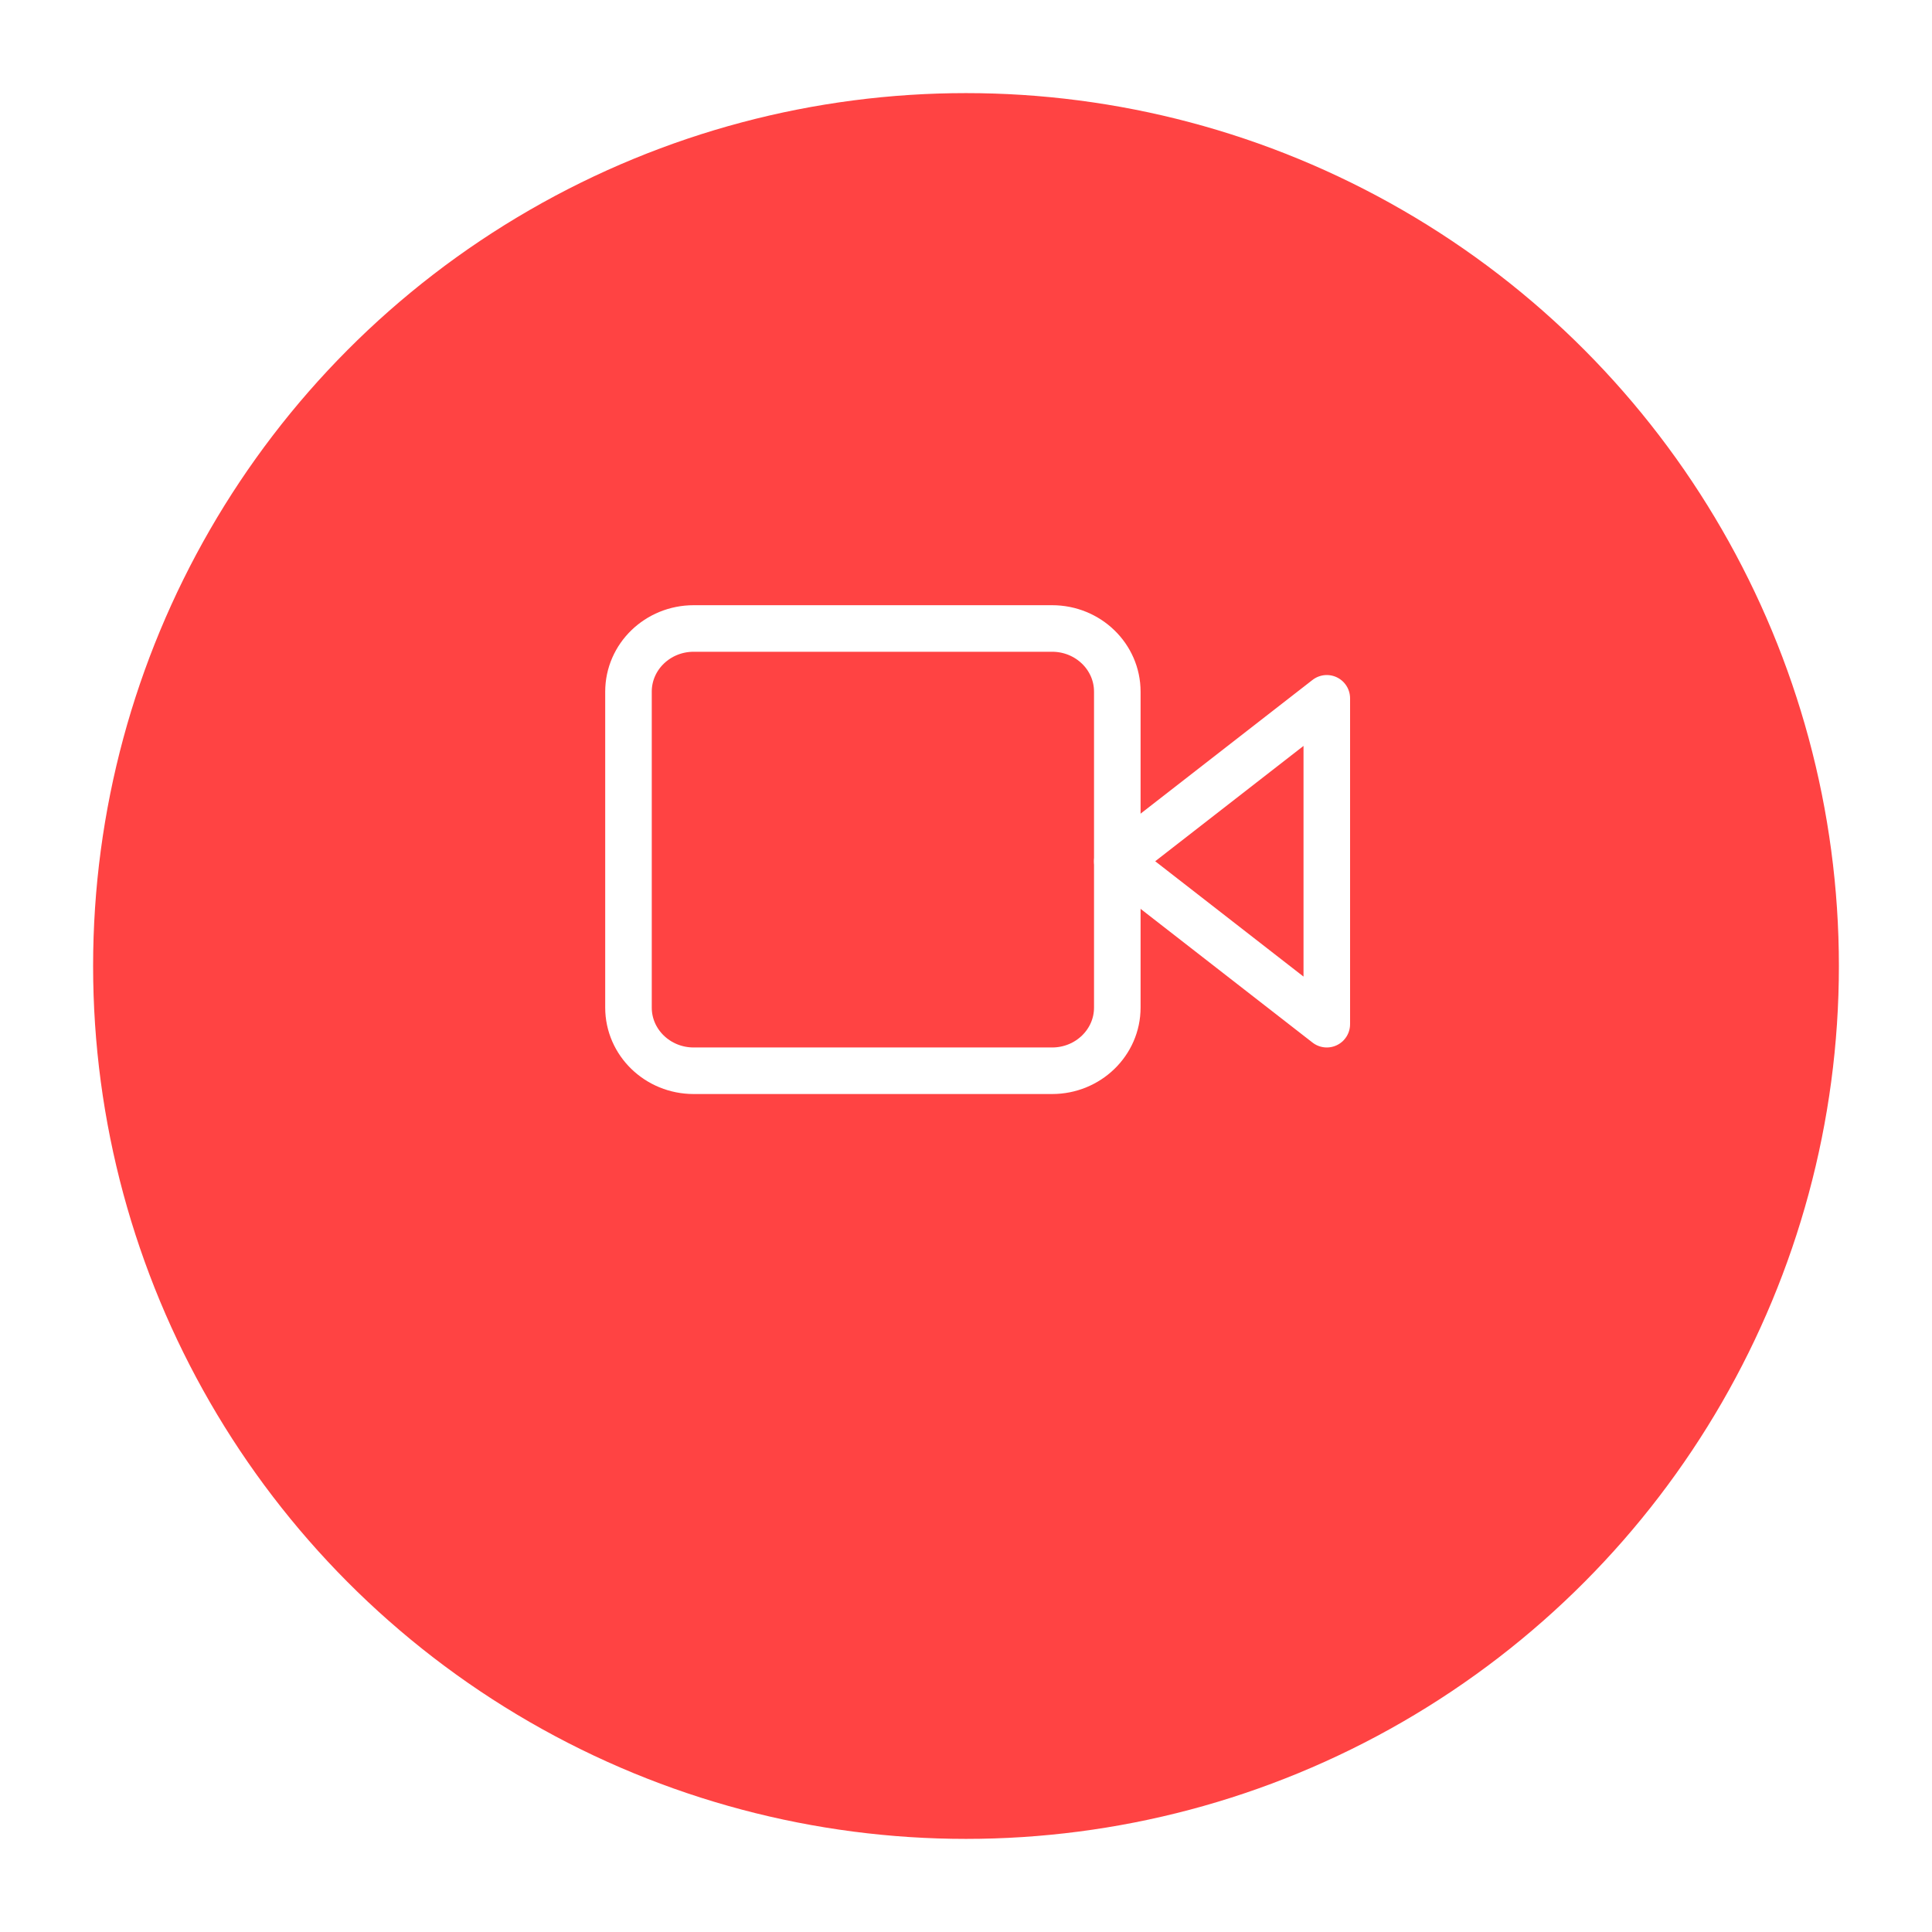 <svg width="83" height="83" viewBox="0 0 83 83" fill="none" xmlns="http://www.w3.org/2000/svg">
  <g filter="url(#filter0_d_0_1)">
    <circle cx="41.5" cy="37.5" r="37.5" fill="#FF4343"/>
  </g>
  <path d="M57 30L48 37L57 44V30Z" stroke="white" stroke-width="2" stroke-linecap="round" stroke-linejoin="round"/>
  <path d="M45.2 27H29.8C28.254 27 27 28.215 27 29.714V43.286C27 44.785 28.254 46 29.8 46H45.2C46.746 46 48 44.785 48 43.286V29.714C48 28.215 46.746 27 45.2 27Z" stroke="white" stroke-width="2" stroke-linecap="round" stroke-linejoin="round"/>
  <defs>
    <filter id="filter0_d_0_1" x="0" y="0" width="83" height="83" filterUnits="userSpaceOnUse" color-interpolation-filters="sRGB">
      <feFlood flood-opacity="0" result="BackgroundImageFix"/>
      <feColorMatrix in="SourceAlpha" type="matrix" values="0 0 0 0 0 0 0 0 0 0 0 0 0 0 0 0 0 0 127 0" result="hardAlpha"/>
      <feOffset dy="4"/>
      <feGaussianBlur stdDeviation="2"/>
      <feComposite in2="hardAlpha" operator="out"/>
      <feColorMatrix type="matrix" values="0 0 0 0 0 0 0 0 0 0 0 0 0 0 0 0 0 0 0.25 0"/>
      <feBlend mode="normal" in2="BackgroundImageFix" result="effect1_dropShadow_0_1"/>
      <feBlend mode="normal" in="SourceGraphic" in2="effect1_dropShadow_0_1" result="shape"/>
    </filter>
  </defs>
</svg>

